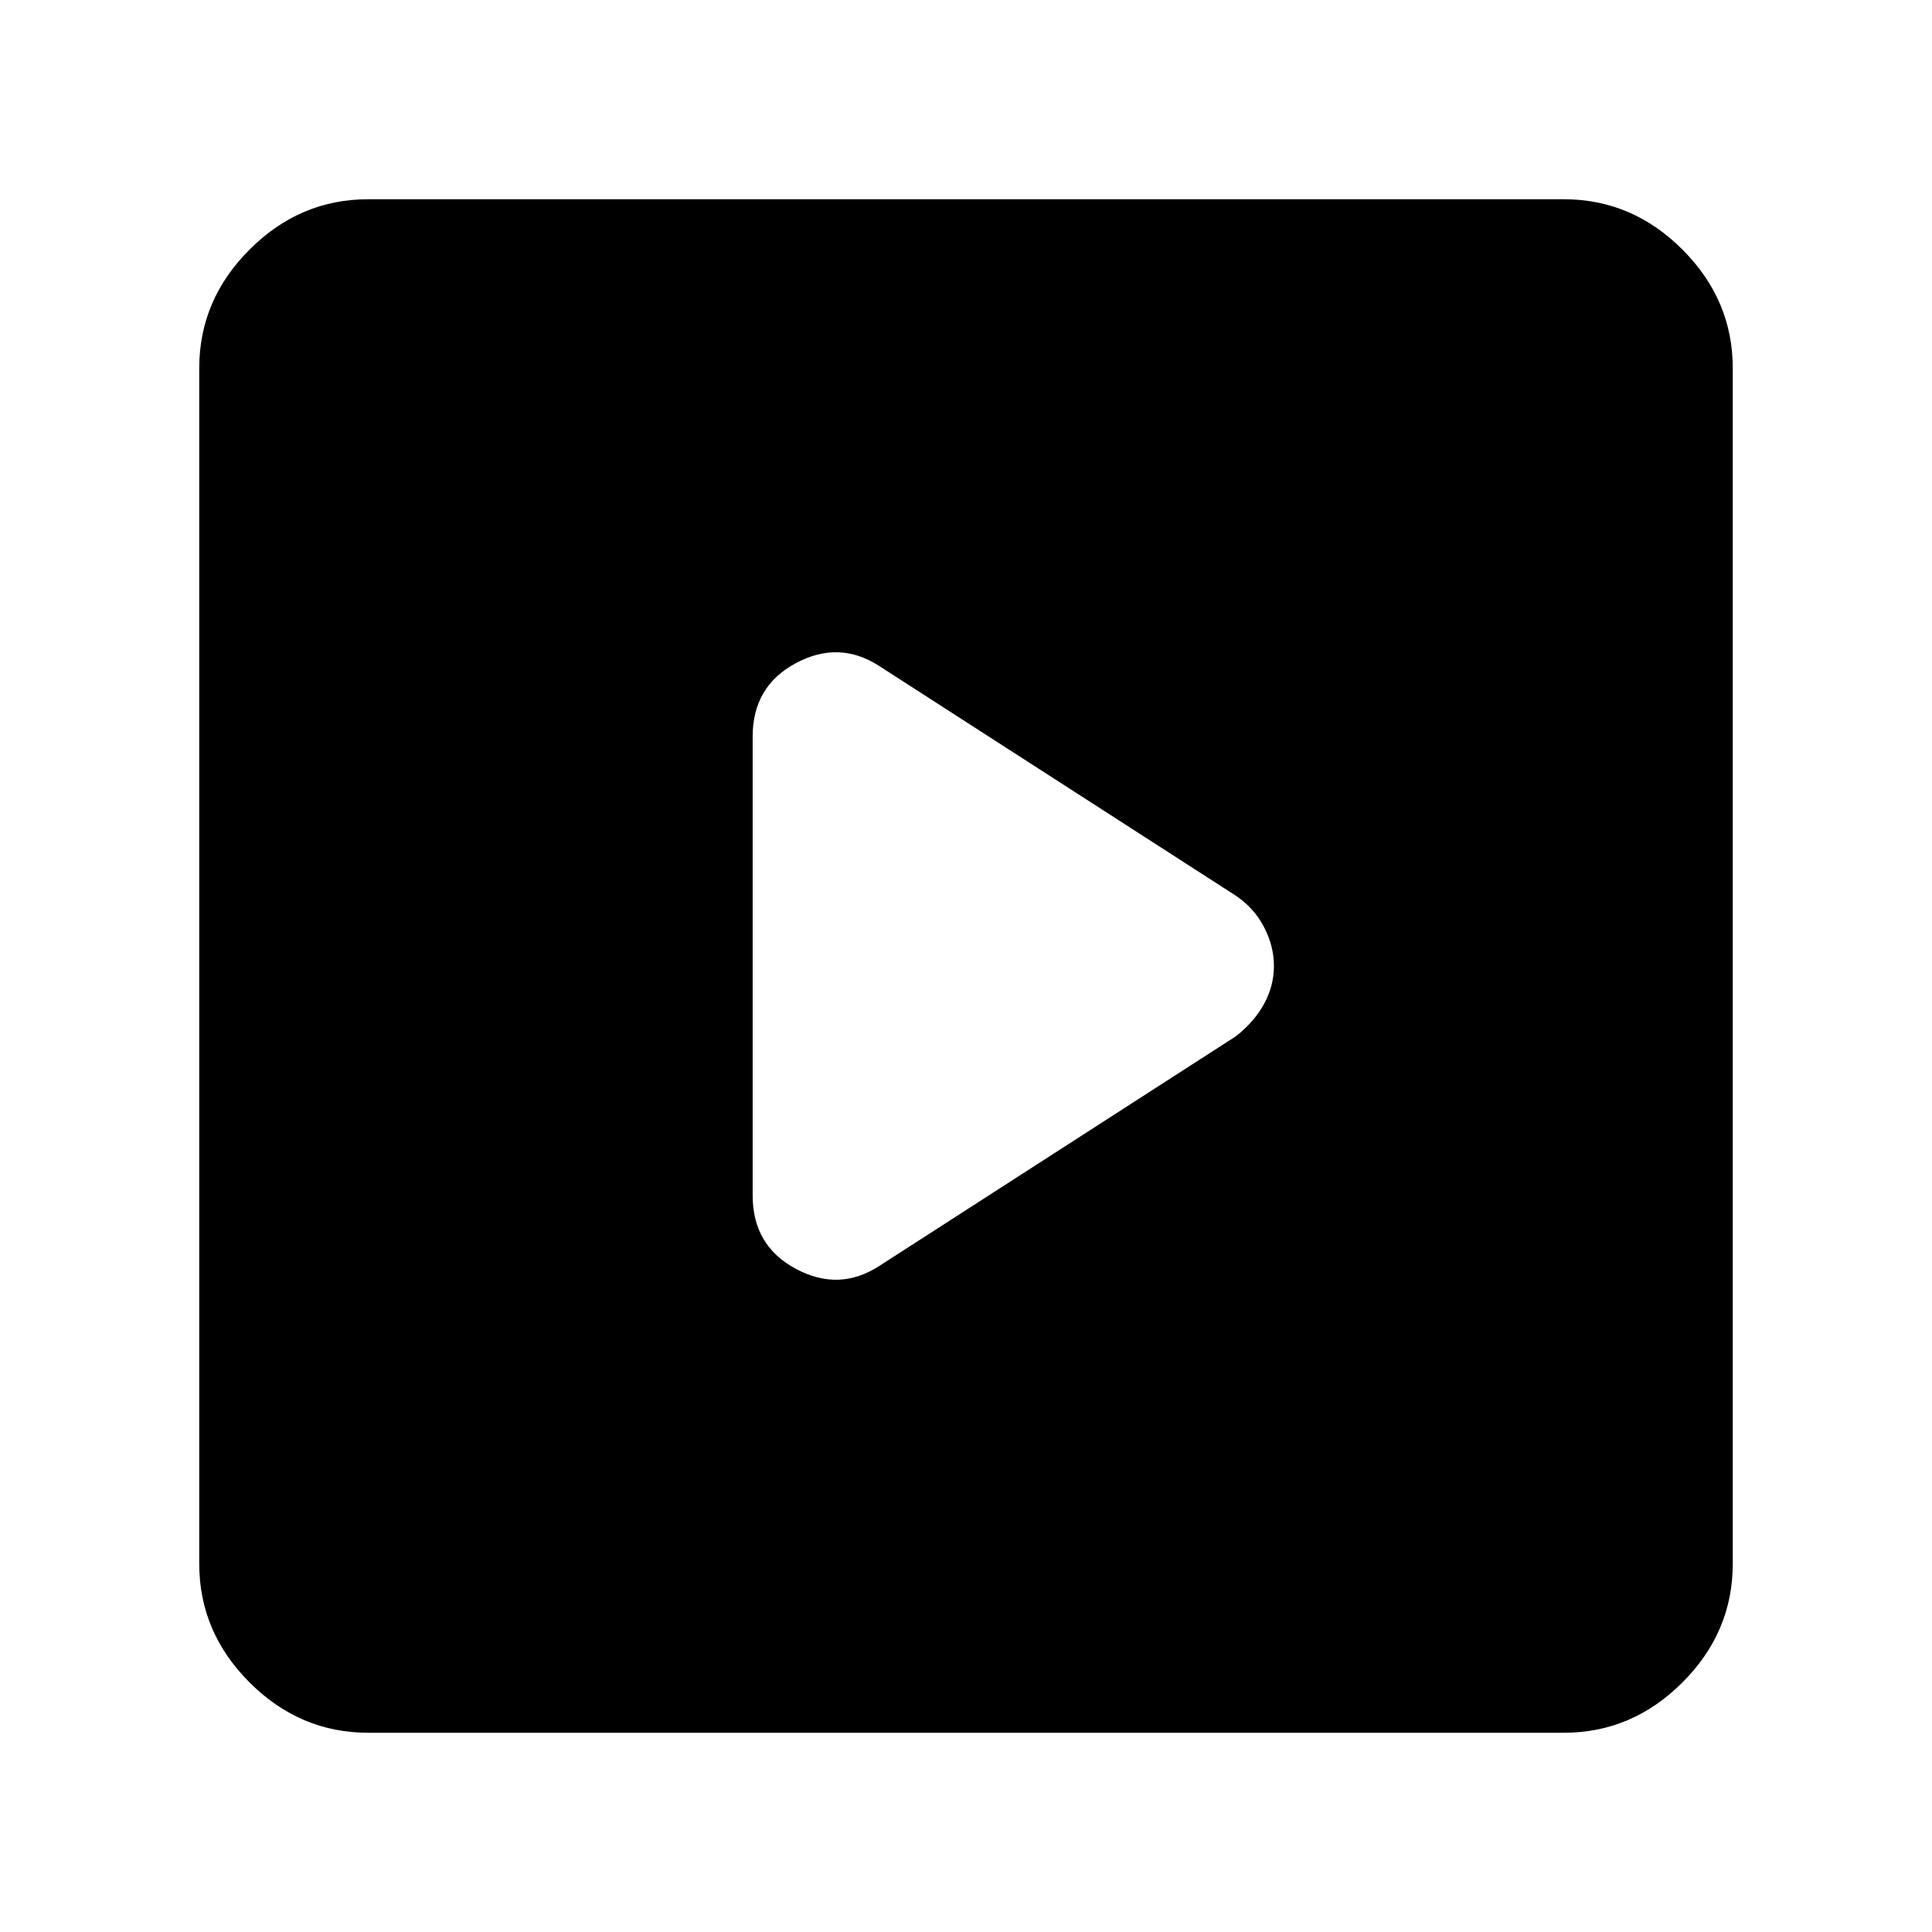 <svg xmlns="http://www.w3.org/2000/svg" height="40" width="40"><path d="M18.208 26.208 25.583 21.458Q25.958 21.167 26.167 20.792Q26.375 20.417 26.375 20Q26.375 19.583 26.167 19.188Q25.958 18.792 25.583 18.542L18.208 13.792Q17.375 13.25 16.479 13.729Q15.583 14.208 15.583 15.25V24.75Q15.583 25.792 16.479 26.271Q17.375 26.75 18.208 26.208ZM7.625 35.875Q6.208 35.875 5.167 34.833Q4.125 33.792 4.125 32.375V7.625Q4.125 6.208 5.167 5.167Q6.208 4.125 7.625 4.125H32.375Q33.792 4.125 34.833 5.167Q35.875 6.208 35.875 7.625V32.375Q35.875 33.792 34.833 34.833Q33.792 35.875 32.375 35.875Z"/></svg>
